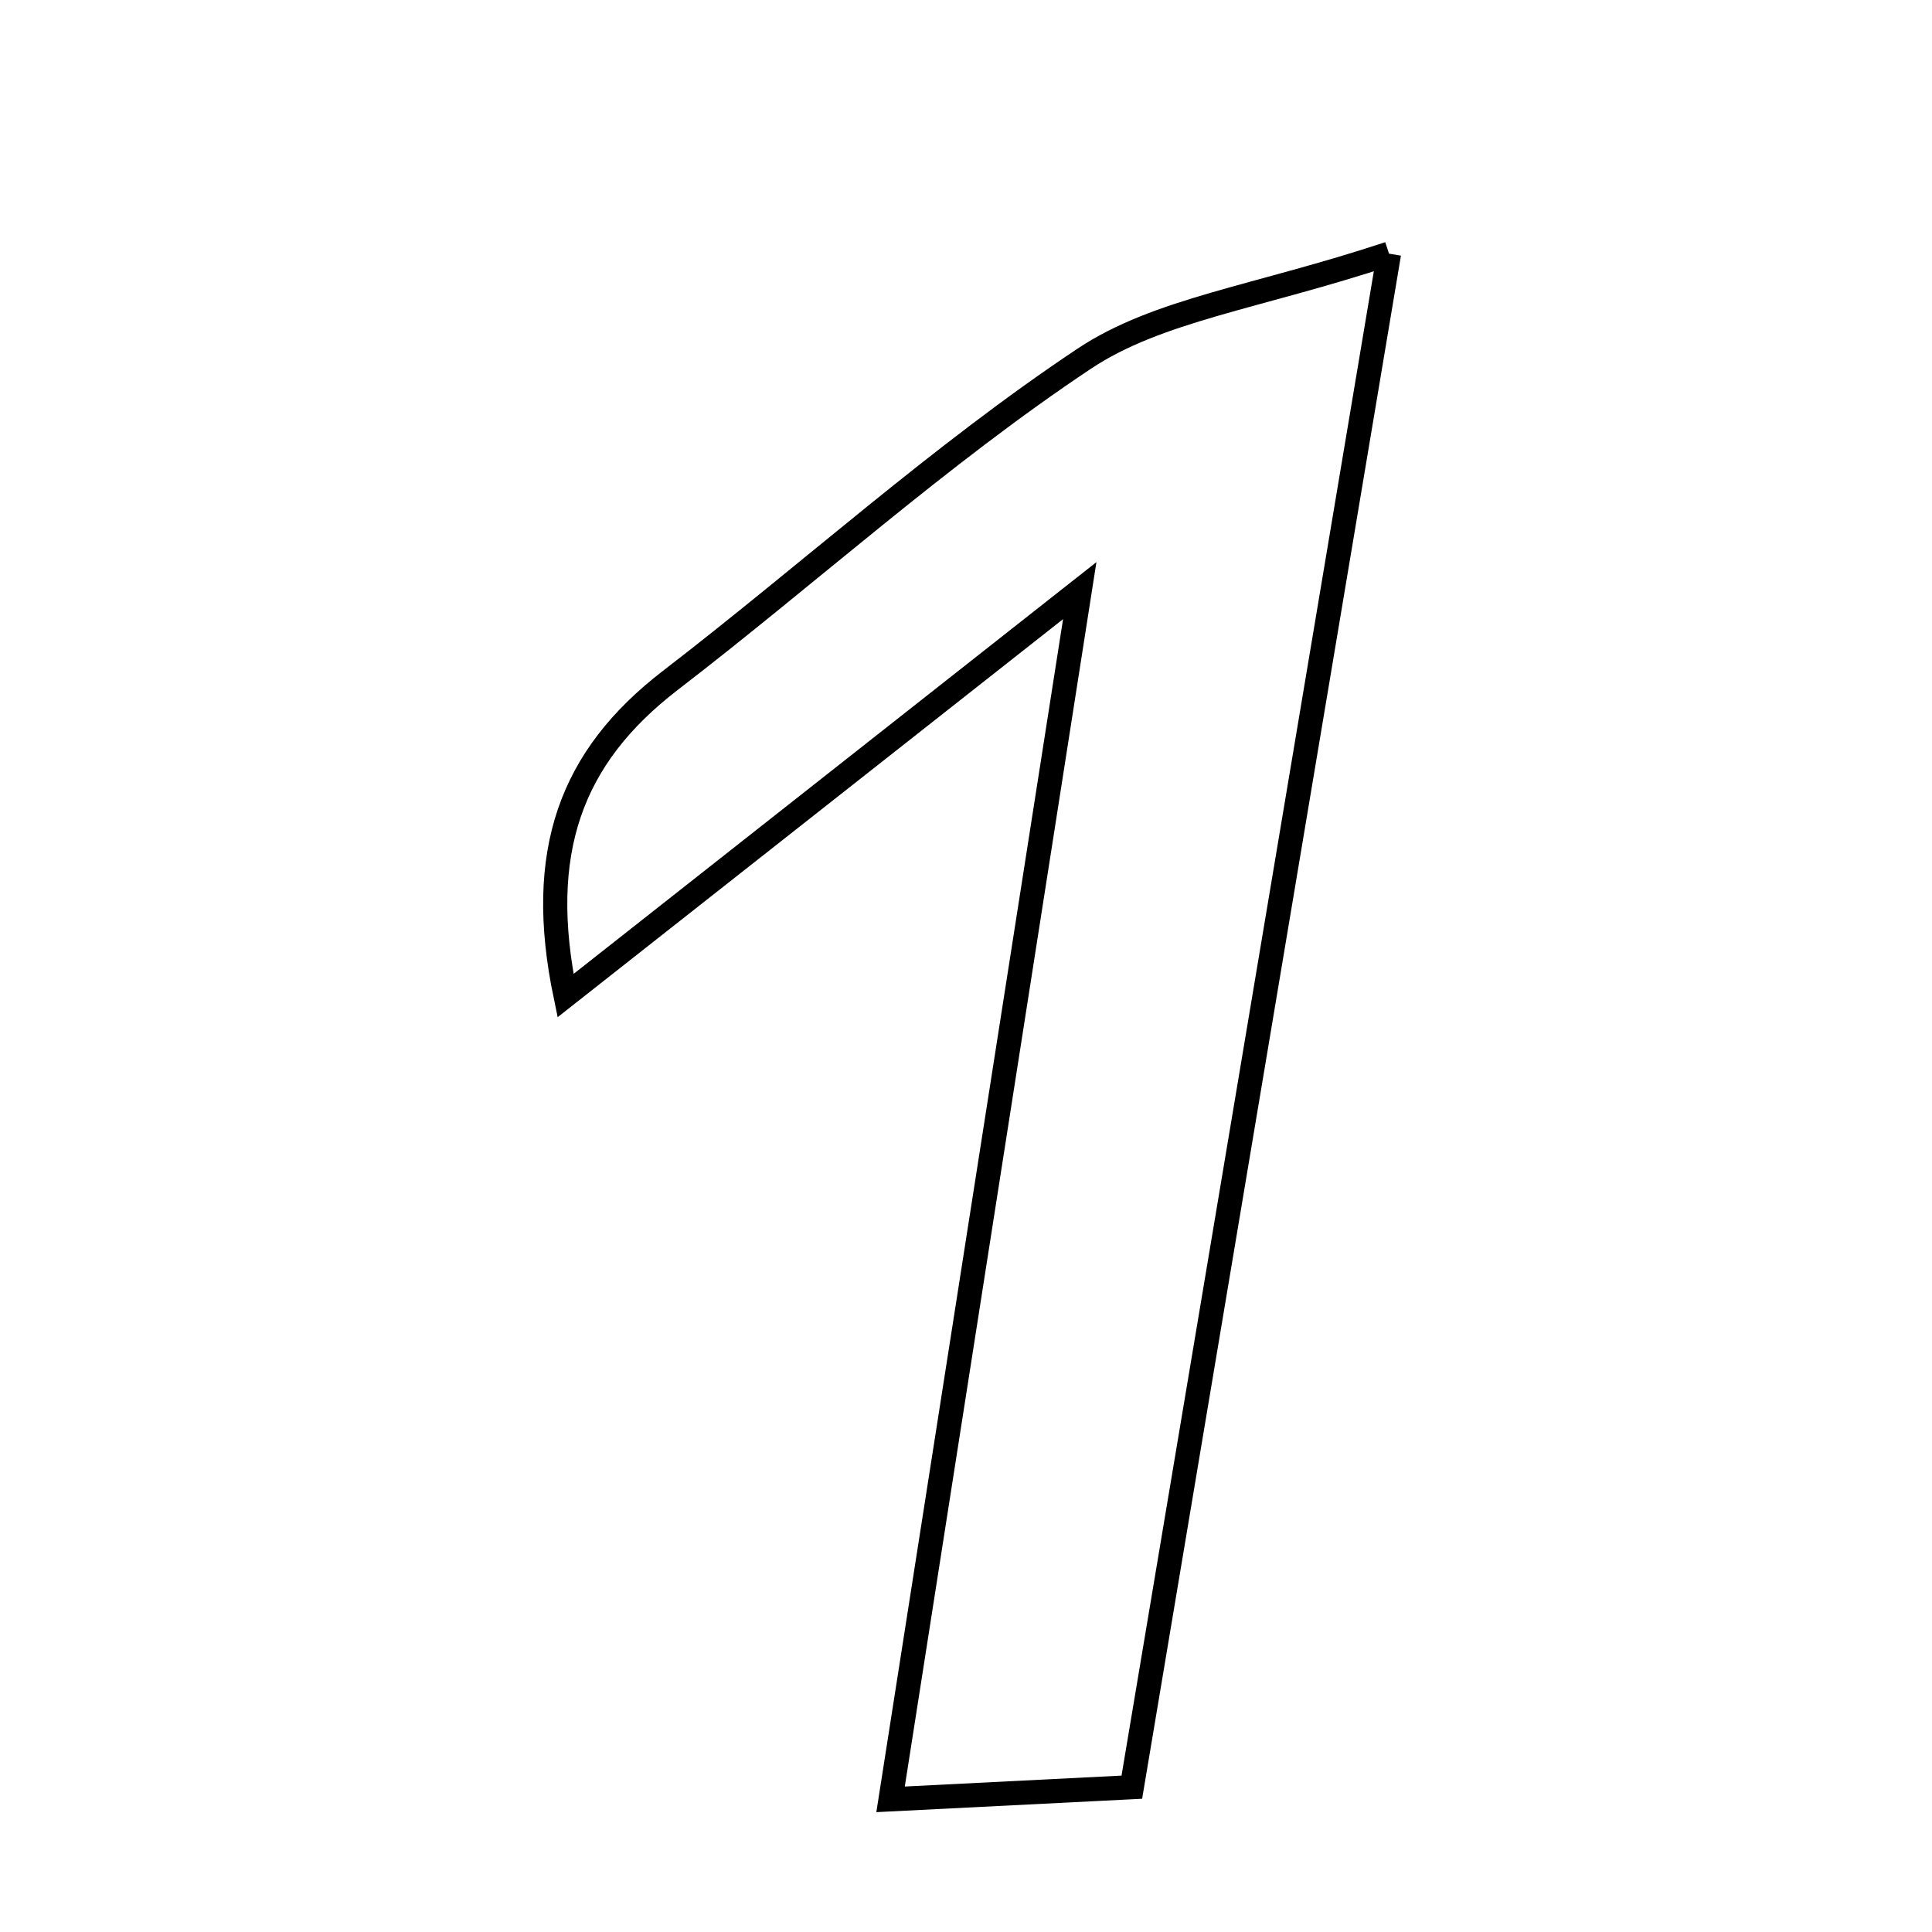 <svg xmlns="http://www.w3.org/2000/svg" viewBox="0.0 0.0 24.0 24.0" height="200px" width="200px"><path fill="none" stroke="black" stroke-width=".3" stroke-opacity="1.0"  filling="0" d="M17.255 3.151 C16.123 9.904 15.102 15.989 14.06 22.201 C13.104 22.249 12.288 22.29 11.063 22.352 C11.837 17.408 12.58 12.664 13.413 7.337 C11.006 9.233 9.108 10.728 7.025 12.368 C6.655 10.588 7.087 9.406 8.326 8.453 C10.049 7.128 11.668 5.655 13.47 4.455 C14.386 3.846 15.607 3.696 17.255 3.151"></path></svg>